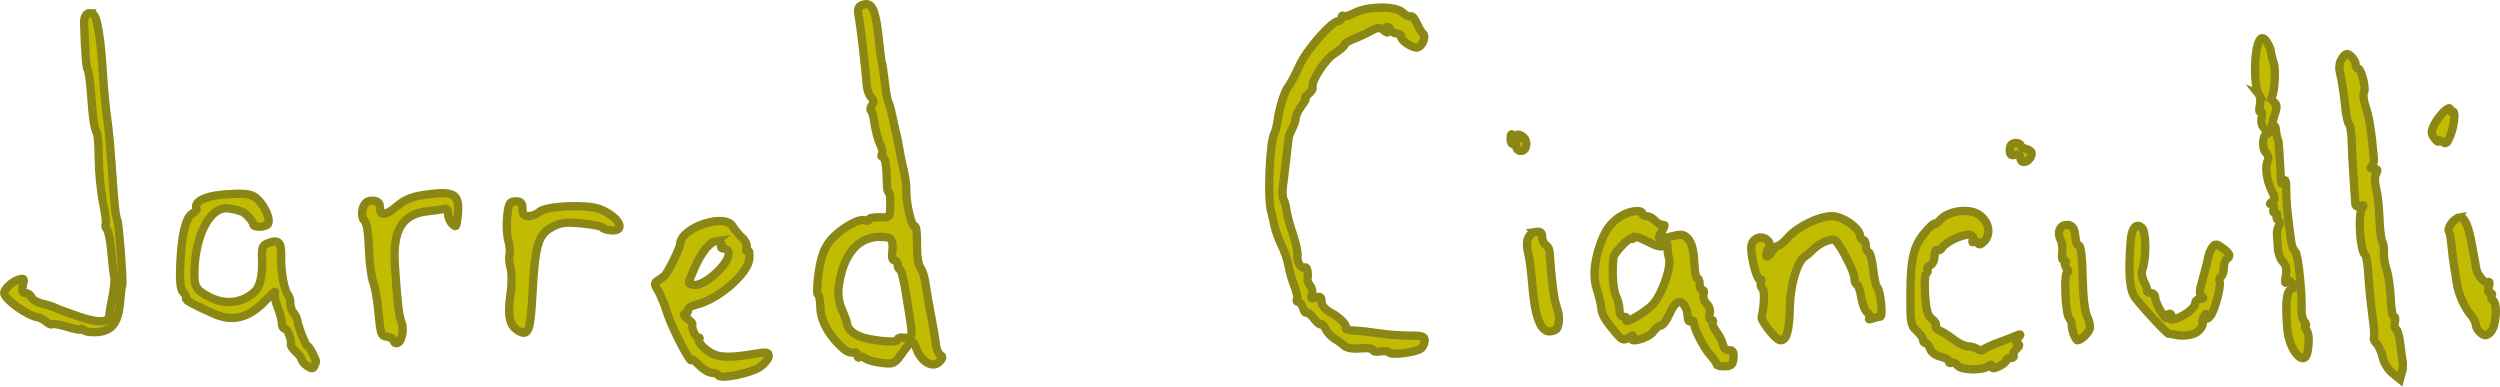<?xml version="1.0" encoding="UTF-8" standalone="no"?>
<!-- Created with Inkscape (http://www.inkscape.org/) -->

<svg
   width="180.393mm"
   height="27.891mm"
   viewBox="0 0 180.393 27.891"
   version="1.1"
   id="svg5"
   xmlSpace="preserve"
   xmlns="http://www.w3.org/2000/svg"
   xmlnsSvg="http://www.w3.org/2000/svg"><defs
     id="defs2" /><g
     id="layer1"><path
       id="path332"
       style="fill:#c1bc01;stroke:#8b8715;stroke-width:0.6;stroke-dasharray:none;stroke-opacity:1;fill-opacity:1"
       d="m 62.456,0.302 c -0.078,0.008 -0.162,0.029 -0.254,0.065 -0.301,0.119 -0.341,0.288 -0.223,0.914 0.127,0.675 0.441,3.397 0.569,4.929 0.024,0.293 0.165,0.663 0.314,0.822 0.188,0.201 0.206,0.37 0.058,0.553 -0.117,0.145 -0.149,0.329 -0.072,0.409 0.077,0.08 0.162,0.31 0.188,0.513 0.1,0.781 0.317,1.625 0.515,2.006 0.114,0.219 0.151,0.492 0.082,0.607 -0.069,0.115 -0.041,0.21 0.062,0.21 0.179,0 0.288,0.712 0.303,1.973 0.004,0.323 0.065,0.587 0.136,0.587 0.071,0 0.118,0.408 0.105,0.906 -0.024,0.902 -0.028,0.907 -0.778,0.881 -0.415,-0.013 -0.756,0.056 -0.756,0.154 0,0.098 -0.129,0.127 -0.289,0.064 -0.45,-0.178 -1.903,0.685 -2.543,1.513 -0.423,0.547 -0.637,1.151 -0.799,2.253 -0.121,0.828 -0.145,1.554 -0.052,1.613 0.093,0.059 0.169,0.447 0.169,0.862 0,0.859 0.461,1.808 1.299,2.677 0.527,0.547 0.812,0.69 1.232,0.621 0.085,-0.013 0.155,0.087 0.155,0.224 0,0.137 0.061,0.186 0.136,0.109 0.075,-0.077 0.252,-0.042 0.394,0.079 0.141,0.121 0.672,0.273 1.178,0.337 0.833,0.105 0.963,0.058 1.361,-0.49 0.915,-1.258 0.9,-1.252 1.203,-0.473 0.358,0.92 1.174,1.362 1.636,0.885 0.252,-0.26 0.265,-0.37 0.062,-0.5 -0.143,-0.091 -0.288,-0.437 -0.32,-0.768 -0.033,-0.331 -0.191,-1.275 -0.352,-2.096 -0.161,-0.821 -0.341,-1.855 -0.397,-2.297 -0.057,-0.442 -0.222,-0.952 -0.367,-1.133 -0.16,-0.199 -0.257,-0.872 -0.245,-1.706 0.011,-0.757 -0.056,-1.328 -0.15,-1.268 -0.21,0.134 -0.65,-1.681 -0.618,-2.556 0.013,-0.352 -0.079,-1.061 -0.206,-1.575 -0.126,-0.514 -0.265,-1.187 -0.309,-1.493 -0.044,-0.307 -0.143,-0.798 -0.218,-1.091 -0.075,-0.293 -0.206,-0.877 -0.291,-1.297 -0.085,-0.42 -0.209,-0.855 -0.276,-0.967 -0.067,-0.112 -0.187,-0.777 -0.265,-1.477 -0.078,-0.7 -0.169,-1.321 -0.203,-1.381 -0.034,-0.06 -0.121,-0.702 -0.193,-1.424 C 63.228,0.965 62.998,0.254 62.456,0.302 Z m 37.172,0.246 c -0.696,0.01 -1.448,0.144 -1.925,0.398 -0.35,0.186 -0.694,0.279 -0.766,0.206 -0.071,-0.074 -0.13,-0.02 -0.13,0.116 0,0.137 -0.099,0.249 -0.221,0.249 -0.482,0 -2.29,2.055 -2.802,3.183 -0.296,0.654 -0.656,1.333 -0.798,1.509 -0.297,0.366 -0.659,1.499 -0.797,2.495 -0.052,0.374 -0.156,0.781 -0.231,0.906 -0.324,0.54 -0.508,4.574 -0.255,5.56 0.075,0.293 0.197,0.817 0.27,1.164 0.073,0.347 0.303,0.971 0.511,1.387 0.208,0.415 0.431,1.079 0.497,1.474 0.066,0.395 0.256,1.053 0.421,1.462 0.165,0.41 0.251,0.83 0.188,0.935 -0.063,0.105 -0.022,0.191 0.091,0.191 0.113,0 0.266,0.199 0.341,0.443 0.075,0.244 0.187,0.39 0.249,0.327 0.062,-0.064 0.296,0.126 0.521,0.422 0.225,0.295 0.46,0.485 0.522,0.421 0.062,-0.064 0.214,0.089 0.338,0.341 0.124,0.252 0.408,0.564 0.631,0.693 0.223,0.129 0.536,0.359 0.698,0.512 0.182,0.172 0.637,0.247 1.197,0.195 0.497,-0.046 0.903,0.007 0.903,0.12 0,0.113 0.235,0.157 0.522,0.1 0.287,-0.057 0.569,-0.023 0.628,0.077 0.134,0.224 1.962,-0.007 2.312,-0.292 v -0.001 c 0.142,-0.115 0.259,-0.374 0.259,-0.574 0,-0.299 -0.197,-0.36 -1.086,-0.353 -0.597,0.005 -1.596,-0.069 -2.221,-0.165 -0.625,-0.097 -1.431,-0.187 -1.793,-0.199 -0.361,-0.013 -0.625,-0.076 -0.587,-0.141 0.131,-0.218 -0.409,-0.792 -1.082,-1.151 -0.425,-0.227 -0.672,-0.519 -0.672,-0.794 0,-0.338 -0.091,-0.404 -0.411,-0.299 -0.317,0.104 -0.384,0.057 -0.288,-0.202 0.069,-0.185 0.019,-0.469 -0.111,-0.631 -0.13,-0.162 -0.223,-0.378 -0.206,-0.478 0.074,-0.429 -0.03,-0.946 -0.173,-0.857 -0.256,0.16 -0.609,-0.378 -0.544,-0.827 0.034,-0.23 -0.12,-0.946 -0.341,-1.591 -0.221,-0.645 -0.427,-1.414 -0.46,-1.707 -0.033,-0.293 -0.123,-0.637 -0.199,-0.763 -0.078,-0.126 -0.107,-0.509 -0.068,-0.853 0.039,-0.343 0.148,-1.249 0.241,-2.012 0.093,-0.763 0.176,-1.481 0.185,-1.599 0.008,-0.117 0.129,-0.423 0.266,-0.68 0.137,-0.256 0.249,-0.603 0.249,-0.771 0,-0.168 0.192,-0.558 0.428,-0.867 0.236,-0.309 0.358,-0.562 0.271,-0.562 -0.087,0 0.005,-0.123 0.206,-0.275 0.2,-0.151 0.339,-0.368 0.308,-0.48 -0.122,-0.443 0.881,-2.001 1.572,-2.441 0.401,-0.256 0.729,-0.542 0.729,-0.635 0,-0.093 0.303,-0.286 0.672,-0.428 0.369,-0.142 0.931,-0.401 1.249,-0.577 0.484,-0.267 0.633,-0.272 0.918,-0.034 0.243,0.203 0.297,0.208 0.186,0.018 -0.086,-0.147 -0.057,-0.266 0.063,-0.266 0.12,0 0.219,0.089 0.219,0.198 0,0.109 0.189,0.229 0.421,0.267 0.232,0.037 0.394,0.136 0.361,0.219 -0.088,0.221 0.71,0.794 1.115,0.802 0.381,0.007 0.737,-0.818 0.445,-1.033 -0.1,-0.073 -0.296,-0.402 -0.436,-0.732 -0.14,-0.329 -0.333,-0.549 -0.429,-0.488 -0.096,0.061 -0.358,-0.064 -0.582,-0.279 -0.254,-0.245 -0.894,-0.36 -1.589,-0.35 z m -93.128,0.392 c -0.251,-0.018 -0.448,0.264 -0.433,0.706 0.081,2.344 0.149,3.217 0.266,3.413 0.076,0.127 0.187,0.944 0.247,1.812 0.117,1.698 0.228,2.425 0.415,2.738 0.065,0.109 0.124,0.948 0.131,1.866 0.008,0.918 0.147,2.331 0.31,3.141 0.163,0.809 0.25,1.521 0.192,1.581 -0.058,0.06 -0.015,0.22 0.095,0.357 0.11,0.137 0.255,0.912 0.323,1.725 0.068,0.813 0.162,1.599 0.207,1.747 0.045,0.148 -0.016,0.772 -0.138,1.387 -0.121,0.615 -0.228,1.237 -0.236,1.381 -0.028,0.501 -0.804,0.519 -2.181,0.051 -0.76,-0.258 -1.524,-0.542 -1.698,-0.631 -0.174,-0.089 -0.609,-0.228 -0.965,-0.309 -0.356,-0.081 -0.699,-0.286 -0.762,-0.454 -0.063,-0.169 -0.258,-0.307 -0.434,-0.307 -0.242,0 -0.288,-0.135 -0.185,-0.556 0.124,-0.51 0.094,-0.544 -0.357,-0.396 -0.442,0.145 -0.998,0.674 -0.998,0.952 0,0.423 1.642,1.616 2.409,1.75 0.202,0.035 0.492,0.184 0.643,0.332 0.151,0.147 0.344,0.225 0.429,0.171 0.085,-0.054 0.589,0.035 1.12,0.201 0.531,0.166 0.965,0.238 0.965,0.162 0,-0.077 0.092,-0.046 0.203,0.069 0.111,0.115 0.572,0.172 1.023,0.128 1.023,-0.101 1.458,-0.712 1.579,-2.223 0.048,-0.596 0.114,-1.11 0.145,-1.143 v -0.001 c 0.098,-0.104 -0.236,-4.559 -0.357,-4.76 -0.121,-0.202 -0.214,-1.121 -0.415,-4.069 -0.068,-0.997 -0.171,-2.15 -0.227,-2.561 -0.185,-1.346 -0.317,-2.648 -0.38,-3.733 -0.143,-2.494 -0.4,-4.167 -0.676,-4.403 -0.089,-0.076 -0.179,-0.114 -0.262,-0.12 z M 162.966,6.768 c 0.13,0.162 0.174,0.534 0.098,0.844 -0.075,0.309 -0.053,0.502 0.051,0.436 0.101,-0.065 0.138,0.133 0.081,0.441 -0.071,0.387 0.015,0.65 0.276,0.848 0.209,0.158 0.28,0.286 0.158,0.286 -0.359,0 -0.456,1.058 -0.127,1.397 0.169,0.174 0.228,0.422 0.136,0.574 -0.224,0.375 -0.089,1.431 0.278,2.163 0.256,0.511 0.262,0.647 0.032,0.798 -0.197,0.129 -0.205,0.183 -0.027,0.185 0.138,10e-4 0.198,0.147 0.133,0.323 -0.065,0.176 -0.01,0.32 0.122,0.32 0.132,0 0.188,0.089 0.122,0.198 -0.065,0.109 -0.019,0.261 0.101,0.339 0.129,0.082 0.145,0.243 0.042,0.388 -0.098,0.136 -0.161,0.392 -0.144,0.568 0.017,0.176 0.047,0.626 0.065,0.999 0.017,0.373 0.181,0.834 0.365,1.023 0.235,0.243 0.298,0.547 0.208,1.029 -0.07,0.376 -0.059,0.574 0.027,0.44 0.112,-0.176 0.229,-0.161 0.424,0.056 0.221,0.246 0.219,0.32 -0.017,0.413 -0.392,0.155 -0.478,0.907 -0.327,2.877 0.123,1.597 1.263,2.87 1.471,1.644 v -0.001 c 0.132,-0.781 0.093,-1.315 -0.115,-1.599 -0.107,-0.147 -0.126,-0.267 -0.042,-0.267 0.085,0 0.05,-0.13 -0.078,-0.289 -0.128,-0.159 -0.221,-0.518 -0.207,-0.799 0.059,-1.209 -0.252,-4.126 -0.454,-4.255 -0.121,-0.077 -0.257,-0.418 -0.301,-0.758 -0.298,-2.275 -0.352,-2.854 -0.349,-3.687 0.001,-0.617 -0.059,-0.834 -0.179,-0.639 -0.151,0.245 -0.183,0.241 -0.198,-0.025 -0.119,-2.19 -0.168,-2.889 -0.204,-2.933 -0.067,-0.082 -0.144,-0.446 -0.173,-0.812 -0.015,-0.183 -0.107,-0.281 -0.207,-0.217 -0.1,0.064 -0.059,-0.243 0.091,-0.681 0.23,-0.673 0.227,-0.833 -0.022,-1.031 -0.163,-0.129 -0.231,-0.299 -0.154,-0.379 0.205,-0.212 0.311,-2.062 0.14,-2.46 -0.08,-0.187 -0.185,-0.618 -0.232,-0.957 -1.079,-2.748 -1.388,2.258 -0.861,3.202 z m 6.348,-2.867 c -0.091,0.02 -0.179,0.112 -0.307,0.29 -0.174,0.244 -0.249,0.64 -0.18,0.952 0.186,0.838 0.29,1.517 0.409,2.652 0.06,0.579 0.182,1.106 0.269,1.173 0.087,0.067 0.171,0.602 0.186,1.189 0.015,0.587 0.077,1.787 0.137,2.667 0.06,0.88 0.118,1.73 0.127,1.889 0.012,0.178 0.148,0.238 0.357,0.155 0.253,-0.1 0.287,-0.066 0.134,0.137 -0.319,0.422 -0.15,3.11 0.212,3.385 0.093,0.07 0.201,0.742 0.242,1.493 0.041,0.751 0.168,2.035 0.283,2.851 0.115,0.817 0.167,1.552 0.117,1.635 -0.05,0.083 0.039,0.285 0.197,0.448 0.158,0.163 0.352,0.601 0.431,0.974 0.079,0.373 0.392,0.88 0.695,1.126 l 0.551,0.448 0.134,-0.499 h -0.002 c 0.074,-0.274 0.101,-0.642 0.062,-0.818 -0.04,-0.176 -0.119,-0.752 -0.178,-1.279 -0.059,-0.527 -0.192,-0.987 -0.296,-1.023 -0.104,-0.036 -0.144,-0.253 -0.086,-0.482 0.058,-0.229 0.025,-0.417 -0.073,-0.417 -0.098,-3.3e-4 -0.201,-0.599 -0.229,-1.329 -0.028,-0.731 -0.163,-1.666 -0.299,-2.079 -0.136,-0.413 -0.223,-0.966 -0.193,-1.228 0.03,-0.262 -0.019,-0.597 -0.108,-0.746 -0.09,-0.149 -0.185,-0.917 -0.211,-1.707 -0.025,-0.79 -0.133,-1.759 -0.238,-2.154 -0.117,-0.44 -0.117,-0.854 0,-1.07 0.147,-0.271 0.105,-0.353 -0.18,-0.355 -0.214,-0.002 -0.281,-0.07 -0.159,-0.16 0.117,-0.086 0.196,-0.349 0.174,-0.583 -0.186,-2.035 -0.333,-2.969 -0.578,-3.686 -0.158,-0.46 -0.217,-0.951 -0.133,-1.091 0.17,-0.285 -0.206,-1.729 -0.45,-1.729 -0.086,0 -0.156,-0.133 -0.156,-0.294 0,-0.162 -0.149,-0.423 -0.332,-0.579 -0.141,-0.121 -0.236,-0.175 -0.327,-0.156 z m 7.444,3.911 c -0.158,-0.083 -0.809,0.586 -1.114,1.195 -0.238,0.474 -0.235,0.62 0.015,0.961 0.162,0.22 0.299,0.317 0.302,0.215 0.002,-0.102 0.134,-0.075 0.291,0.06 0.229,0.196 0.342,0.099 0.569,-0.487 0.302,-0.783 0.383,-1.864 0.127,-1.7 -0.085,0.054 -0.155,-0.018 -0.155,-0.159 0,-0.045 -0.012,-0.073 -0.035,-0.085 z m -67.697,1.887 c -0.049,0.025 -0.058,0.132 -0.058,0.337 0,0.256 0.092,0.406 0.206,0.333 0.114,-0.072 0.207,0.02 0.207,0.202 0,0.396 0.547,0.448 0.676,0.065 0.127,-0.377 -0.036,-0.747 -0.392,-0.888 -0.204,-0.08 -0.254,-0.033 -0.151,0.143 0.102,0.175 0.036,0.167 -0.196,-0.027 -0.154,-0.129 -0.242,-0.189 -0.291,-0.165 z m 36.343,0.621 c -0.251,0.02 -0.387,0.193 -0.387,0.492 0,0.348 0.096,0.438 0.387,0.359 0.261,-0.07 0.387,0.007 0.387,0.24 0,0.367 0.415,0.383 0.669,0.026 v -0.001 c 0.255,-0.359 0.178,-0.568 -0.255,-0.685 -0.227,-0.061 -0.414,-0.19 -0.414,-0.286 0,-0.097 -0.174,-0.162 -0.387,-0.145 z m -113.175,3.635 c -0.277,-0.03 -0.634,-0.013 -1.086,0.038 -1.379,0.152 -1.882,0.344 -2.643,1.001 -0.536,0.464 -1.005,0.566 -1.05,0.229 -0.019,-0.147 -0.048,-0.352 -0.062,-0.456 -0.045,-0.325 -0.749,-0.4 -1.013,-0.108 -0.276,0.305 -0.337,0.993 -0.108,1.228 0.219,0.227 0.3,0.744 0.372,2.375 0.036,0.821 0.166,1.76 0.289,2.086 0.123,0.326 0.278,1.161 0.346,1.854 0.194,1.991 0.206,2.03 0.676,2.102 0.245,0.037 0.447,0.158 0.447,0.267 0,0.109 0.096,0.199 0.213,0.199 0.349,0 0.577,-0.917 0.368,-1.487 -0.201,-0.551 -0.299,-1.377 -0.484,-4.103 -0.178,-2.612 0.538,-3.767 2.447,-3.945 0.476,-0.044 0.982,-0.122 1.124,-0.173 0.152,-0.054 0.259,0.087 0.259,0.342 0,0.239 0.133,0.573 0.295,0.741 0.256,0.265 0.305,0.241 0.362,-0.176 0.193,-1.4 0.079,-1.924 -0.752,-2.014 z m -15.461,0.037 c -1.812,0.065 -2.832,0.496 -2.581,1.087 0.028,0.067 -0.108,0.214 -0.304,0.327 -0.48,0.277 -0.784,1.546 -0.872,3.644 -0.054,1.292 0.003,1.82 0.218,2.042 0.16,0.165 0.251,0.364 0.203,0.444 -0.076,0.126 0.507,0.446 2.046,1.124 1.311,0.577 2.492,0.274 3.644,-0.935 0.473,-0.496 0.796,-0.786 0.719,-0.645 -0.077,0.142 0.002,0.61 0.177,1.04 0.174,0.43 0.317,0.962 0.317,1.182 0,0.22 0.087,0.401 0.193,0.401 0.205,0 0.543,0.835 0.462,1.142 -0.026,0.1 0.141,0.35 0.372,0.557 0.231,0.207 0.42,0.463 0.42,0.568 0,0.105 0.179,0.305 0.399,0.447 0.311,0.201 0.421,0.2 0.501,-0.002 0.056,-0.142 0.108,-0.278 0.117,-0.301 0.047,-0.124 -0.483,-1.13 -0.595,-1.13 -0.131,0 -0.663,-1.332 -0.757,-1.894 -0.027,-0.162 -0.148,-0.398 -0.27,-0.523 -0.122,-0.125 -0.221,-0.429 -0.221,-0.676 0,-0.246 -0.085,-0.54 -0.189,-0.651 -0.264,-0.282 -0.514,-1.736 -0.481,-2.797 0.03,-0.971 -0.195,-1.186 -0.942,-0.9 -0.414,0.159 -0.47,0.312 -0.433,1.198 0.046,1.09 -0.142,1.927 -0.515,2.286 -0.886,0.856 -2.162,1.006 -3.32,0.388 -0.971,-0.518 -1.088,-0.742 -1.043,-1.984 0.093,-2.599 1.201,-4.581 2.456,-4.394 0.354,0.053 0.667,0.116 0.695,0.142 0.028,0.025 0.127,0.058 0.221,0.073 0.24,0.037 0.864,0.707 0.864,0.926 0,0.253 0.899,0.24 1.067,-0.015 0.199,-0.303 -0.19,-1.24 -0.732,-1.764 -0.394,-0.382 -0.686,-0.446 -1.837,-0.405 z m 20.441,0.538 c -0.431,0 -0.502,0.124 -0.609,1.055 -0.067,0.58 -0.033,1.37 0.074,1.755 0.107,0.385 0.149,0.849 0.093,1.03 -0.056,0.181 -0.021,0.62 0.077,0.974 0.104,0.375 0.096,1.211 -0.02,2.001 -0.217,1.478 -0.047,2.178 0.616,2.544 0.696,0.385 0.84,-0.01 0.983,-2.713 0.184,-3.485 0.407,-4.251 1.398,-4.781 0.649,-0.348 1.003,-0.39 2.218,-0.264 0.795,0.082 1.446,0.216 1.446,0.297 0,0.08 0.28,0.167 0.621,0.194 1.169,0.092 0.501,-1.062 -0.902,-1.56 -0.949,-0.337 -3.829,-0.192 -4.265,0.215 -0.189,0.176 -0.544,0.32 -0.791,0.32 -0.341,0 -0.449,-0.128 -0.449,-0.533 0,-0.418 -0.106,-0.534 -0.488,-0.534 z m 80.755,0.71 c -0.313,0.036 -0.705,0.165 -1.027,0.37 -0.743,0.474 -1.138,1.031 -1.505,2.12 -0.416,1.236 -0.486,2.292 -0.211,3.142 0.144,0.443 0.283,1.017 0.312,1.276 0.063,0.573 0.22,0.857 0.979,1.776 0.519,0.628 0.636,0.68 1.004,0.443 0.321,-0.206 0.38,-0.208 0.259,-0.005 -0.276,0.461 1.221,0.028 1.535,-0.444 0.156,-0.234 0.397,-0.427 0.536,-0.427 0.139,0 0.422,-0.384 0.627,-0.853 0.376,-0.861 0.768,-1.076 1.07,-0.586 0.176,0.286 0.207,0.404 0.247,0.919 0.015,0.183 0.118,0.273 0.232,0.201 0.114,-0.072 0.207,-0.02 0.207,0.115 0,0.422 0.687,1.779 1.182,2.336 0.26,0.292 0.472,0.598 0.472,0.68 0,0.081 0.262,0.14 0.579,0.13 0.477,-0.015 0.585,-0.12 0.621,-0.603 0.032,-0.438 -0.046,-0.577 -0.312,-0.555 -0.203,0.018 -0.392,-0.152 -0.44,-0.396 -0.046,-0.234 -0.258,-0.654 -0.471,-0.932 -0.212,-0.278 -0.334,-0.59 -0.272,-0.694 0.062,-0.104 0.007,-0.189 -0.12,-0.189 -0.134,0 -0.18,-0.17 -0.108,-0.404 0.073,-0.237 -0.015,-0.548 -0.213,-0.753 -0.186,-0.191 -0.284,-0.49 -0.219,-0.663 0.064,-0.173 0.027,-0.314 -0.083,-0.314 -0.11,0 -0.201,-0.193 -0.201,-0.427 0,-0.235 -0.078,-0.427 -0.174,-0.427 -0.096,0 -0.19,-0.5 -0.212,-1.112 -0.05,-1.462 -0.49,-2.175 -1.234,-1.999 -1.418,0.337 -1.481,0.324 -1.132,-0.227 0.175,-0.276 0.262,-0.503 0.192,-0.503 -0.275,0 -0.448,-0.087 -0.71,-0.358 -0.15,-0.155 -0.407,-0.281 -0.569,-0.281 -0.163,0 -0.295,-0.076 -0.295,-0.168 0,-0.168 -0.232,-0.225 -0.545,-0.189 z m 23.438,0.002 c -0.551,0.063 -1.093,0.279 -1.403,0.622 -0.225,0.249 -0.409,0.381 -0.409,0.294 0,-0.087 -0.241,0.11 -0.535,0.438 -0.958,1.067 -1.181,1.901 -1.203,4.475 -0.017,2.217 0.015,2.41 0.447,2.798 0.256,0.229 0.464,0.526 0.464,0.659 0,0.133 0.087,0.241 0.193,0.241 0.106,0 0.25,0.186 0.319,0.413 0.071,0.231 0.395,0.472 0.738,0.549 0.336,0.076 0.611,0.233 0.611,0.348 0,0.115 0.082,0.157 0.183,0.092 0.101,-0.064 0.298,0.025 0.438,0.198 0.285,0.355 1.804,0.389 2.221,0.051 0.173,-0.14 0.259,-0.133 0.259,0.025 0,0.169 0.145,0.168 0.516,-0.007 0.284,-0.134 0.517,-0.325 0.517,-0.423 0,-0.099 0.144,-0.178 0.322,-0.178 0.177,0 0.272,-0.085 0.209,-0.189 -0.062,-0.104 0.035,-0.317 0.217,-0.473 0.219,-0.187 0.25,-0.312 0.092,-0.366 -0.173,-0.059 -0.165,-0.174 0.029,-0.421 0.232,-0.295 0.213,-0.316 -0.146,-0.163 -0.227,0.097 -0.832,0.331 -1.343,0.519 -0.512,0.189 -0.978,0.41 -1.038,0.492 -0.06,0.082 -0.246,0.06 -0.414,-0.049 -0.167,-0.109 -0.482,-0.2 -0.699,-0.202 -0.217,-0.001 -0.681,-0.227 -1.033,-0.5 -0.352,-0.273 -0.808,-0.559 -1.014,-0.638 -0.206,-0.079 -0.321,-0.232 -0.255,-0.342 0.066,-0.11 -0.059,-0.331 -0.279,-0.49 -0.306,-0.221 -0.422,-0.621 -0.497,-1.723 -0.054,-0.789 -0.015,-1.489 0.088,-1.555 0.103,-0.066 0.14,-0.199 0.082,-0.296 -0.058,-0.097 0.033,-0.231 0.203,-0.298 0.17,-0.067 0.309,-0.371 0.309,-0.674 0,-0.304 0.088,-0.498 0.194,-0.43 0.107,0.068 0.269,-0.007 0.361,-0.169 0.245,-0.429 1.661,-1.064 2.04,-0.914 0.181,0.072 0.26,0.237 0.177,0.376 -0.088,0.147 -0.059,0.19 0.072,0.107 0.122,-0.077 0.257,-0.031 0.3,0.103 0.051,0.157 0.207,0.11 0.442,-0.133 0.497,-0.513 0.355,-1.362 -0.312,-1.874 -0.35,-0.268 -0.911,-0.358 -1.462,-0.296 z m -9.209,0.354 c -0.931,0 -2.463,0.741 -3.163,1.53 -0.294,0.332 -0.621,0.604 -0.725,0.604 -0.105,0 -0.312,0.2 -0.46,0.447 -0.336,0.554 -0.564,0.387 -0.264,-0.193 0.166,-0.32 0.148,-0.484 -0.076,-0.676 -0.461,-0.395 -1.143,-0.064 -1.143,0.555 0,0.841 0.443,2.433 0.642,2.306 0.099,-0.063 0.128,0.025 0.065,0.195 -0.063,0.17 -0.017,0.37 0.1,0.445 0.171,0.109 0.14,1.292 -0.053,2.052 -0.075,0.295 1.04,1.692 1.351,1.694 0.463,0.002 0.641,-0.643 0.689,-2.508 0.04,-1.543 0.534,-3.177 1.066,-3.522 0.14,-0.09 0.38,-0.295 0.534,-0.453 0.559,-0.577 1.484,-0.952 1.711,-0.693 0.47,0.538 1.337,2.266 1.337,2.664 0,0.233 0.085,0.456 0.188,0.495 0.103,0.039 0.245,0.455 0.314,0.924 0.07,0.469 0.262,0.958 0.429,1.087 0.166,0.129 0.235,0.313 0.151,0.408 -0.084,0.095 0.019,0.11 0.227,0.033 0.208,-0.077 0.462,-0.141 0.564,-0.141 0.215,0 0.001,-1.973 -0.231,-2.133 -0.085,-0.059 -0.212,-0.635 -0.281,-1.28 -0.069,-0.645 -0.218,-1.206 -0.331,-1.245 -0.112,-0.039 -0.203,-0.255 -0.203,-0.48 0,-0.225 -0.093,-0.409 -0.207,-0.409 -0.114,0 -0.207,-0.122 -0.207,-0.272 0,-0.547 -1.252,-1.435 -2.023,-1.435 z m 45.278,0.092 c -0.396,0.06 -0.914,0.754 -0.757,1.016 0.063,0.105 0.143,0.547 0.178,0.982 0.035,0.435 0.121,1.127 0.189,1.538 0.069,0.411 0.162,0.987 0.207,1.28 0.112,0.725 0.562,1.726 1.002,2.226 0.2,0.228 0.363,0.552 0.363,0.723 0,0.17 0.162,0.432 0.361,0.582 0.299,0.226 0.419,0.212 0.71,-0.083 0.389,-0.395 0.51,-2.057 0.165,-2.277 -0.115,-0.074 -0.156,-0.223 -0.091,-0.332 0.065,-0.109 0.015,-0.199 -0.114,-0.199 -0.144,0 -0.181,-0.174 -0.095,-0.453 0.08,-0.261 0.059,-0.401 -0.052,-0.331 -0.209,0.133 -0.742,-0.452 -0.85,-0.934 -0.037,-0.165 -0.157,-0.83 -0.267,-1.478 -0.275,-1.622 -0.567,-2.317 -0.95,-2.259 z m -125.42,0.263 c -1.142,-0.064 -2.953,0.768 -2.98,1.672 -0.01,0.311 -0.902,2.105 -1.144,2.299 -0.114,0.091 -0.334,0.245 -0.489,0.342 -0.236,0.147 -0.231,0.26 0.035,0.687 0.175,0.281 0.48,1.029 0.679,1.663 0.328,1.049 1.738,3.759 1.738,3.34 0,-0.097 0.245,0.076 0.545,0.385 0.3,0.309 0.713,0.562 0.918,0.562 0.205,0 0.422,0.082 0.482,0.182 0.179,0.299 2.41,-0.164 3.046,-0.631 0.324,-0.238 0.589,-0.582 0.589,-0.763 0,-0.275 -0.164,-0.301 -0.981,-0.162 -1.559,0.266 -2.362,0.282 -2.929,0.06 -0.609,-0.239 -1.29,-0.927 -1.106,-1.117 0.069,-0.071 0.027,-0.129 -0.092,-0.129 -0.192,0 -0.49,-0.711 -0.401,-0.956 0.019,-0.051 -0.152,-0.238 -0.38,-0.415 -0.228,-0.177 -0.297,-0.327 -0.155,-0.329 0.142,-0.002 0.235,-0.118 0.207,-0.255 -0.028,-0.137 0.227,-0.312 0.568,-0.389 1.571,-0.357 3.739,-2.203 3.861,-3.289 0.049,-0.436 0.001,-0.684 -0.116,-0.609 -0.111,0.071 -0.144,-0.02 -0.076,-0.204 0.072,-0.193 -0.064,-0.504 -0.327,-0.749 -0.247,-0.23 -0.546,-0.591 -0.665,-0.802 -0.141,-0.251 -0.447,-0.372 -0.828,-0.393 z m 97.056,0.285 c -0.48,0 -0.692,0.549 -0.418,1.078 0.116,0.224 0.168,0.648 0.116,0.944 -0.054,0.308 0.002,0.538 0.134,0.538 0.125,0 0.166,0.063 0.091,0.141 -0.075,0.077 -0.032,0.27 0.095,0.427 0.127,0.157 0.147,0.285 0.044,0.285 -0.261,0 -0.144,2.96 0.131,3.302 0.124,0.154 0.213,0.362 0.196,0.462 -0.048,0.296 0.259,1.143 0.414,1.143 0.247,0 0.791,-0.52 0.884,-0.845 0.05,-0.171 -0.038,-0.574 -0.193,-0.894 -0.174,-0.36 -0.298,-1.444 -0.324,-2.833 -0.026,-1.375 -0.124,-2.253 -0.255,-2.253 -0.117,-7.9e-4 -0.234,-0.25 -0.259,-0.553 -0.059,-0.736 -0.202,-0.941 -0.656,-0.941 z m 5.147,0.056 c -0.271,-10e-4 -0.457,0.401 -0.515,1.154 -0.179,2.329 -0.075,3.522 0.351,4.066 0.682,0.871 2.3,2.6 2.42,2.585 0.072,-0.01 0.226,0.007 0.339,0.037 0.679,0.177 1.488,0.052 1.812,-0.279 0.205,-0.21 0.33,-0.454 0.276,-0.543 -0.053,-0.089 -0.012,-0.302 0.092,-0.473 0.144,-0.235 0.191,-0.241 0.193,-0.027 0.002,0.234 0.048,0.234 0.264,0 0.313,-0.34 0.825,-2.264 0.67,-2.522 -0.06,-0.101 -0.015,-0.244 0.1,-0.318 0.116,-0.074 0.211,-0.362 0.211,-0.642 0,-0.28 0.093,-0.568 0.207,-0.641 0.313,-0.2 0.242,-0.389 -0.296,-0.793 -0.414,-0.31 -0.527,-0.323 -0.728,-0.073 -0.131,0.163 -0.277,0.521 -0.325,0.797 -0.048,0.276 -0.227,0.977 -0.396,1.557 -0.239,0.819 -0.251,1.093 -0.056,1.221 0.174,0.114 0.139,0.166 -0.111,0.168 -0.199,10e-4 -0.361,0.148 -0.361,0.326 0,0.178 -0.303,0.514 -0.672,0.746 -0.716,0.451 -1.296,0.563 -1.085,0.211 0.07,-0.117 0.029,-0.213 -0.091,-0.213 -0.12,0 -0.219,0.12 -0.219,0.267 -4.5e-4,0.147 -0.187,-0.048 -0.414,-0.432 -0.227,-0.384 -0.412,-0.84 -0.412,-1.013 0,-0.173 -0.14,-0.315 -0.31,-0.315 -0.17,0 -0.291,-0.072 -0.266,-0.16 0.025,-0.088 -0.076,-0.383 -0.222,-0.656 -0.147,-0.273 -0.205,-0.657 -0.13,-0.853 0.302,-0.789 0.286,-2.776 -0.025,-3.043 -0.108,-0.092 -0.207,-0.138 -0.298,-0.138 z m -43.429,0.444 c -0.56,0.088 -0.784,0.693 -0.559,1.506 0.094,0.341 0.232,1.396 0.305,2.346 0.171,2.221 0.579,3.327 1.226,3.327 0.262,0 0.523,-0.12 0.58,-0.267 0.173,-0.442 0.149,-0.954 -0.073,-1.559 -0.173,-0.469 -0.375,-2.085 -0.492,-3.932 -0.012,-0.177 -0.137,-0.398 -0.279,-0.492 -0.142,-0.094 -0.259,-0.358 -0.259,-0.586 0,-0.306 -0.118,-0.396 -0.45,-0.344 z m 7.14,0.344 c 0.148,0.002 0.494,0.131 0.894,0.34 0.693,0.362 1.044,0.443 1.229,0.285 0.191,-0.164 0.254,-0.12 0.242,0.168 -0.01,0.214 0.031,0.533 0.09,0.71 0.209,0.629 -0.467,2.617 -1.152,3.381 -0.476,0.531 -2.138,1.503 -1.905,1.115 0.075,-0.126 -0.007,-0.229 -0.186,-0.229 -0.202,0 -0.322,-0.19 -0.322,-0.509 0,-0.28 -0.118,-0.742 -0.261,-1.027 -0.205,-0.407 -0.288,-1.769 -0.168,-2.742 0.038,-0.31 1.123,-1.459 1.282,-1.358 0.099,0.063 0.18,0.023 0.18,-0.092 0,-0.029 0.026,-0.041 0.076,-0.04 z m -54.466,0.01 c 0.894,0 0.988,0.143 0.87,1.333 -0.02,0.205 0.062,0.374 0.183,0.374 0.121,0 0.22,0.144 0.22,0.32 0,0.176 0.072,0.32 0.16,0.32 0.088,0 0.281,0.743 0.428,1.652 v 0.001 c 0.575,3.557 0.59,3.35 -0.226,3.264 -0.199,-0.02 -0.362,0.04 -0.362,0.135 0,0.214 -0.841,0.203 -2.055,-0.026 -0.893,-0.168 -1.541,-0.604 -1.583,-1.066 -0.012,-0.125 -0.182,-0.605 -0.38,-1.066 -0.332,-0.775 -0.346,-1.425 -0.054,-2.575 0.435,-1.719 1.43,-2.667 2.799,-2.667 z m -11.848,0.32 c 0.063,-0.007 0.122,-0.002 0.177,0.02 0.184,0.073 0.282,0.218 0.22,0.323 -0.063,0.105 0.031,0.191 0.208,0.191 0.177,0 0.322,0.167 0.322,0.372 -0.002,0.784 -1.829,2.399 -2.532,2.238 -0.443,-0.102 -0.447,-0.01 0.062,-1.197 0.478,-1.115 1.103,-1.888 1.544,-1.948 z" /></g></svg>
